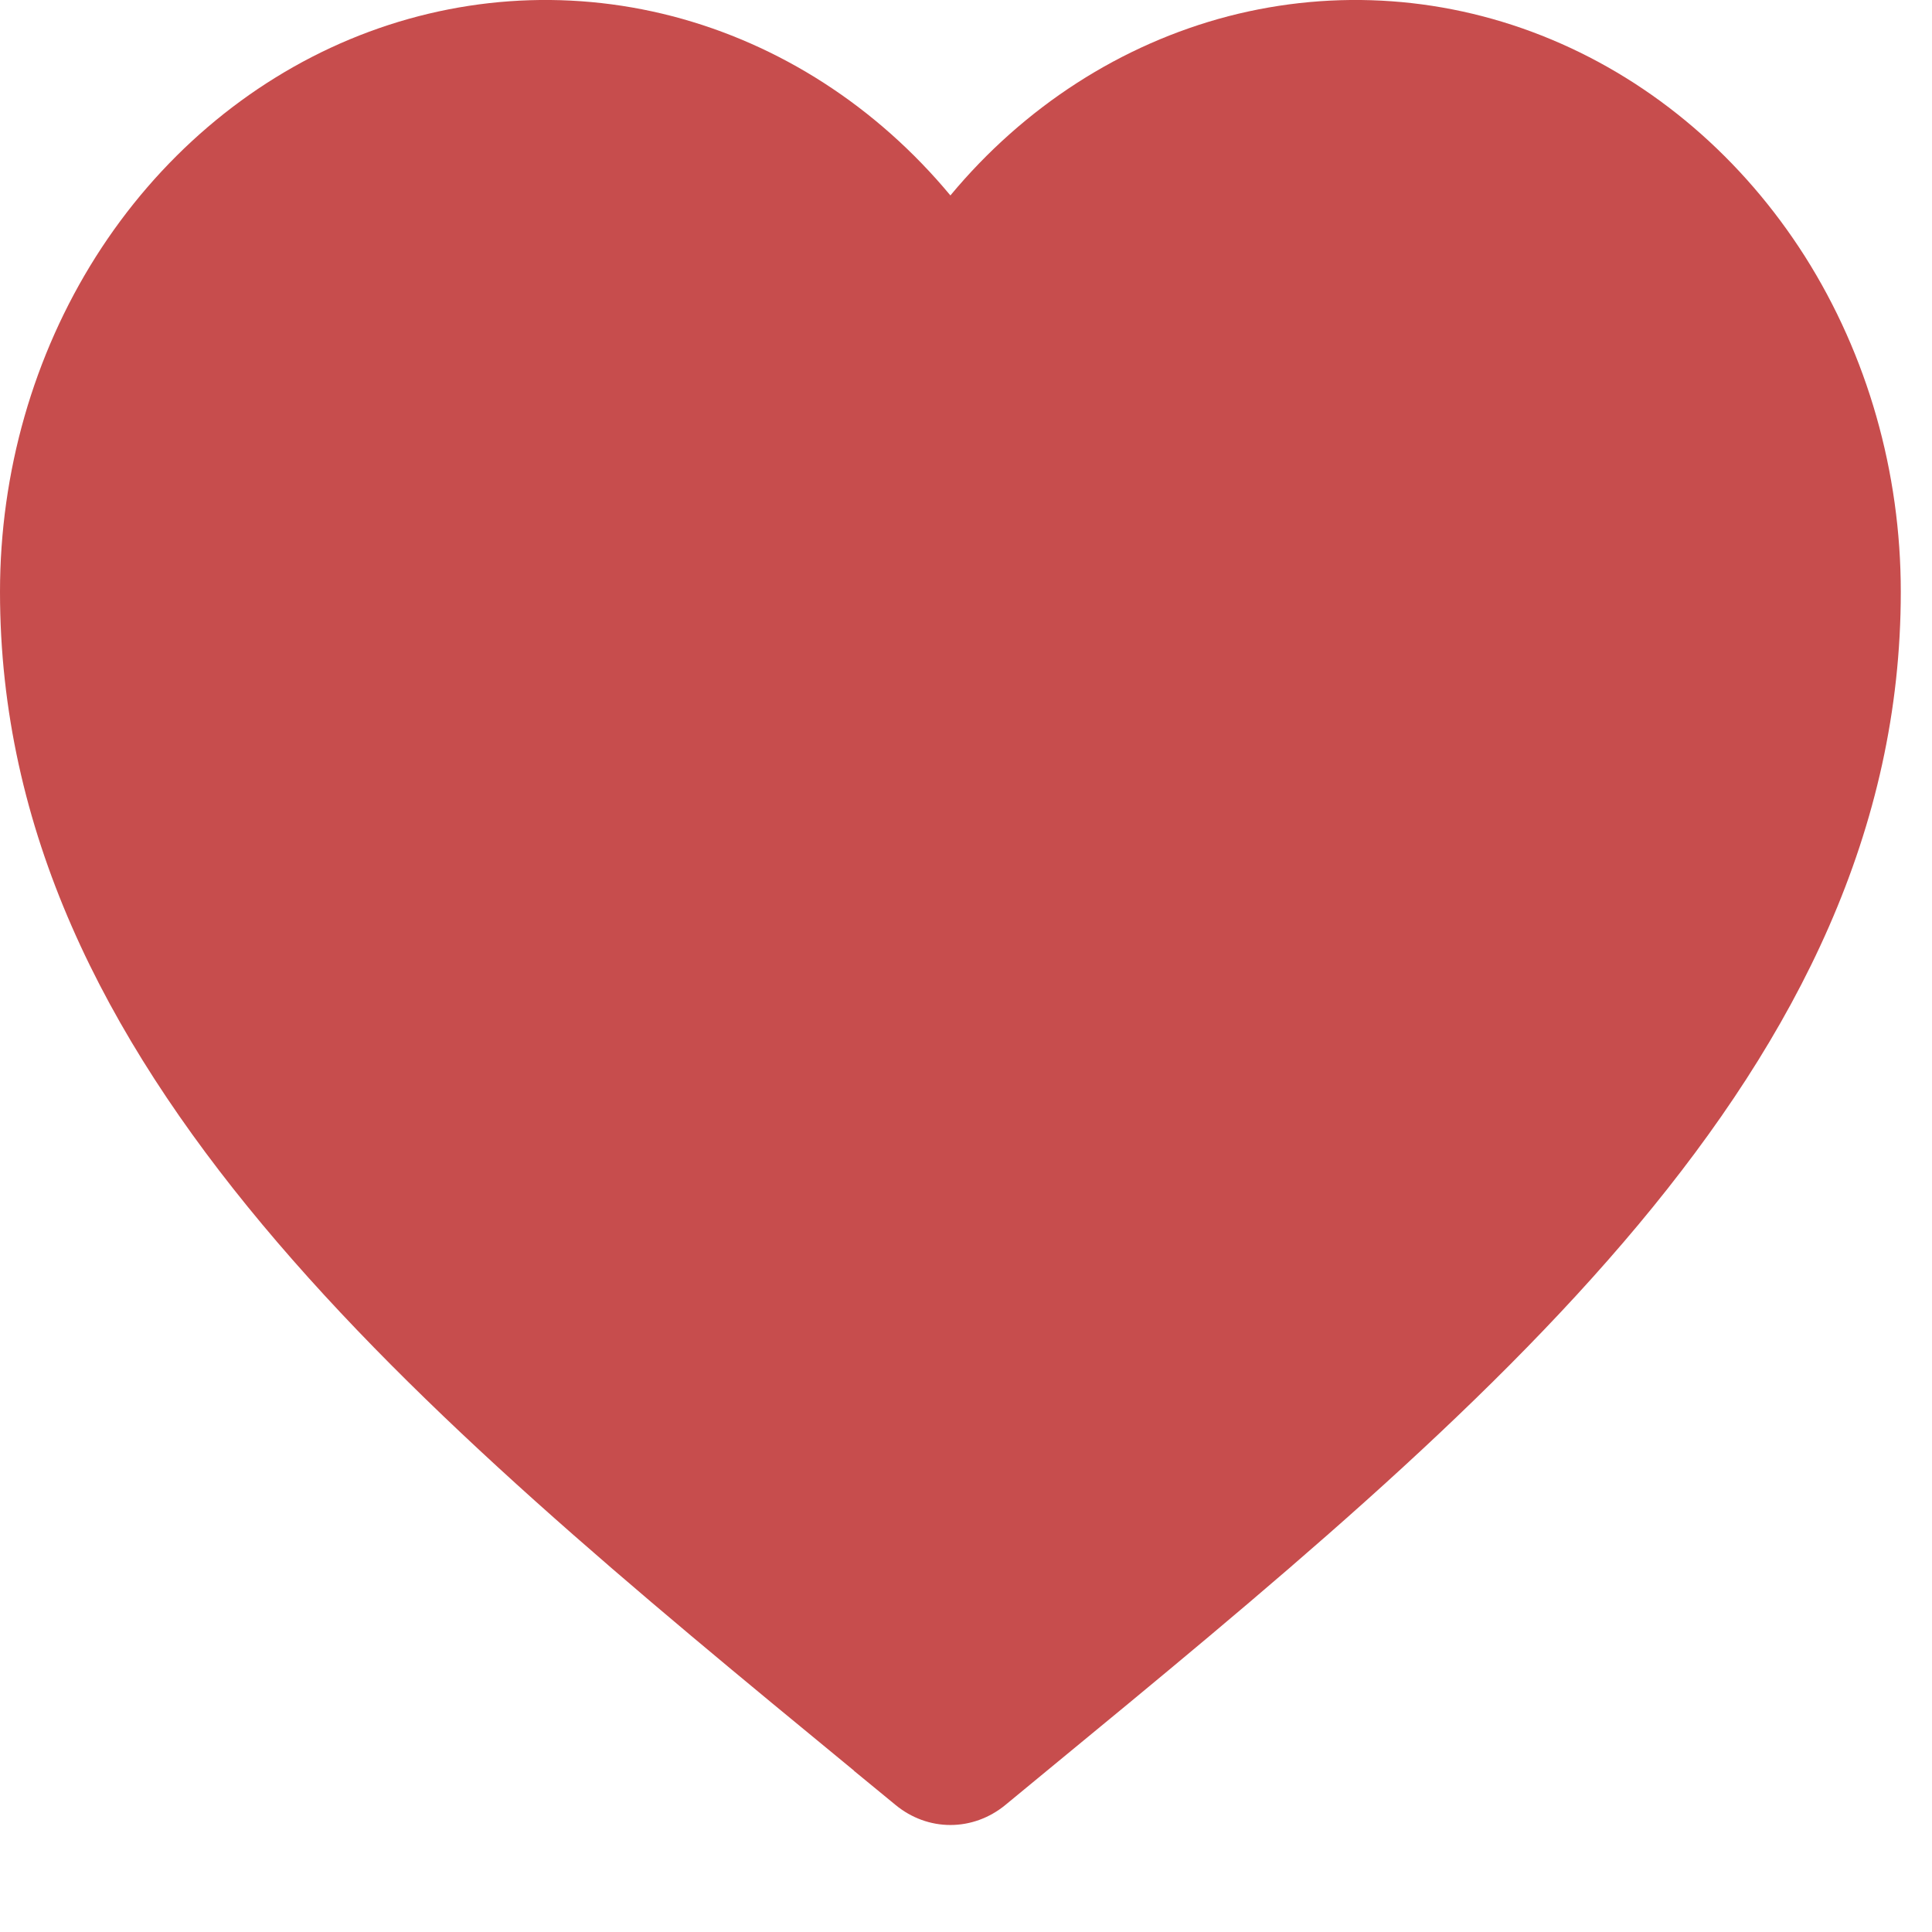 <svg width="13" height="13" viewBox="0 0 13 13" fill="none" xmlns="http://www.w3.org/2000/svg">
<path d="M6.027 12.146L5.747 11.916L5.746 11.914C2.791 9.484 0 7.188 0 3.982C1.35448e-05 3.177 0.225 2.391 0.645 1.727C1.065 1.064 1.661 0.554 2.353 0.265C3.046 -0.024 3.803 -0.078 4.524 0.109C5.246 0.297 5.898 0.717 6.395 1.315C6.892 0.717 7.545 0.297 8.266 0.109C8.988 -0.078 9.745 -0.024 10.437 0.265C11.13 0.554 11.725 1.064 12.146 1.727C12.566 2.391 12.79 3.177 12.79 3.982C12.79 7.189 9.998 9.485 7.043 11.916L6.764 12.146C6.658 12.233 6.528 12.28 6.395 12.28C6.262 12.28 6.133 12.233 6.027 12.146Z" fill="#C74D4D"/>
</svg>
